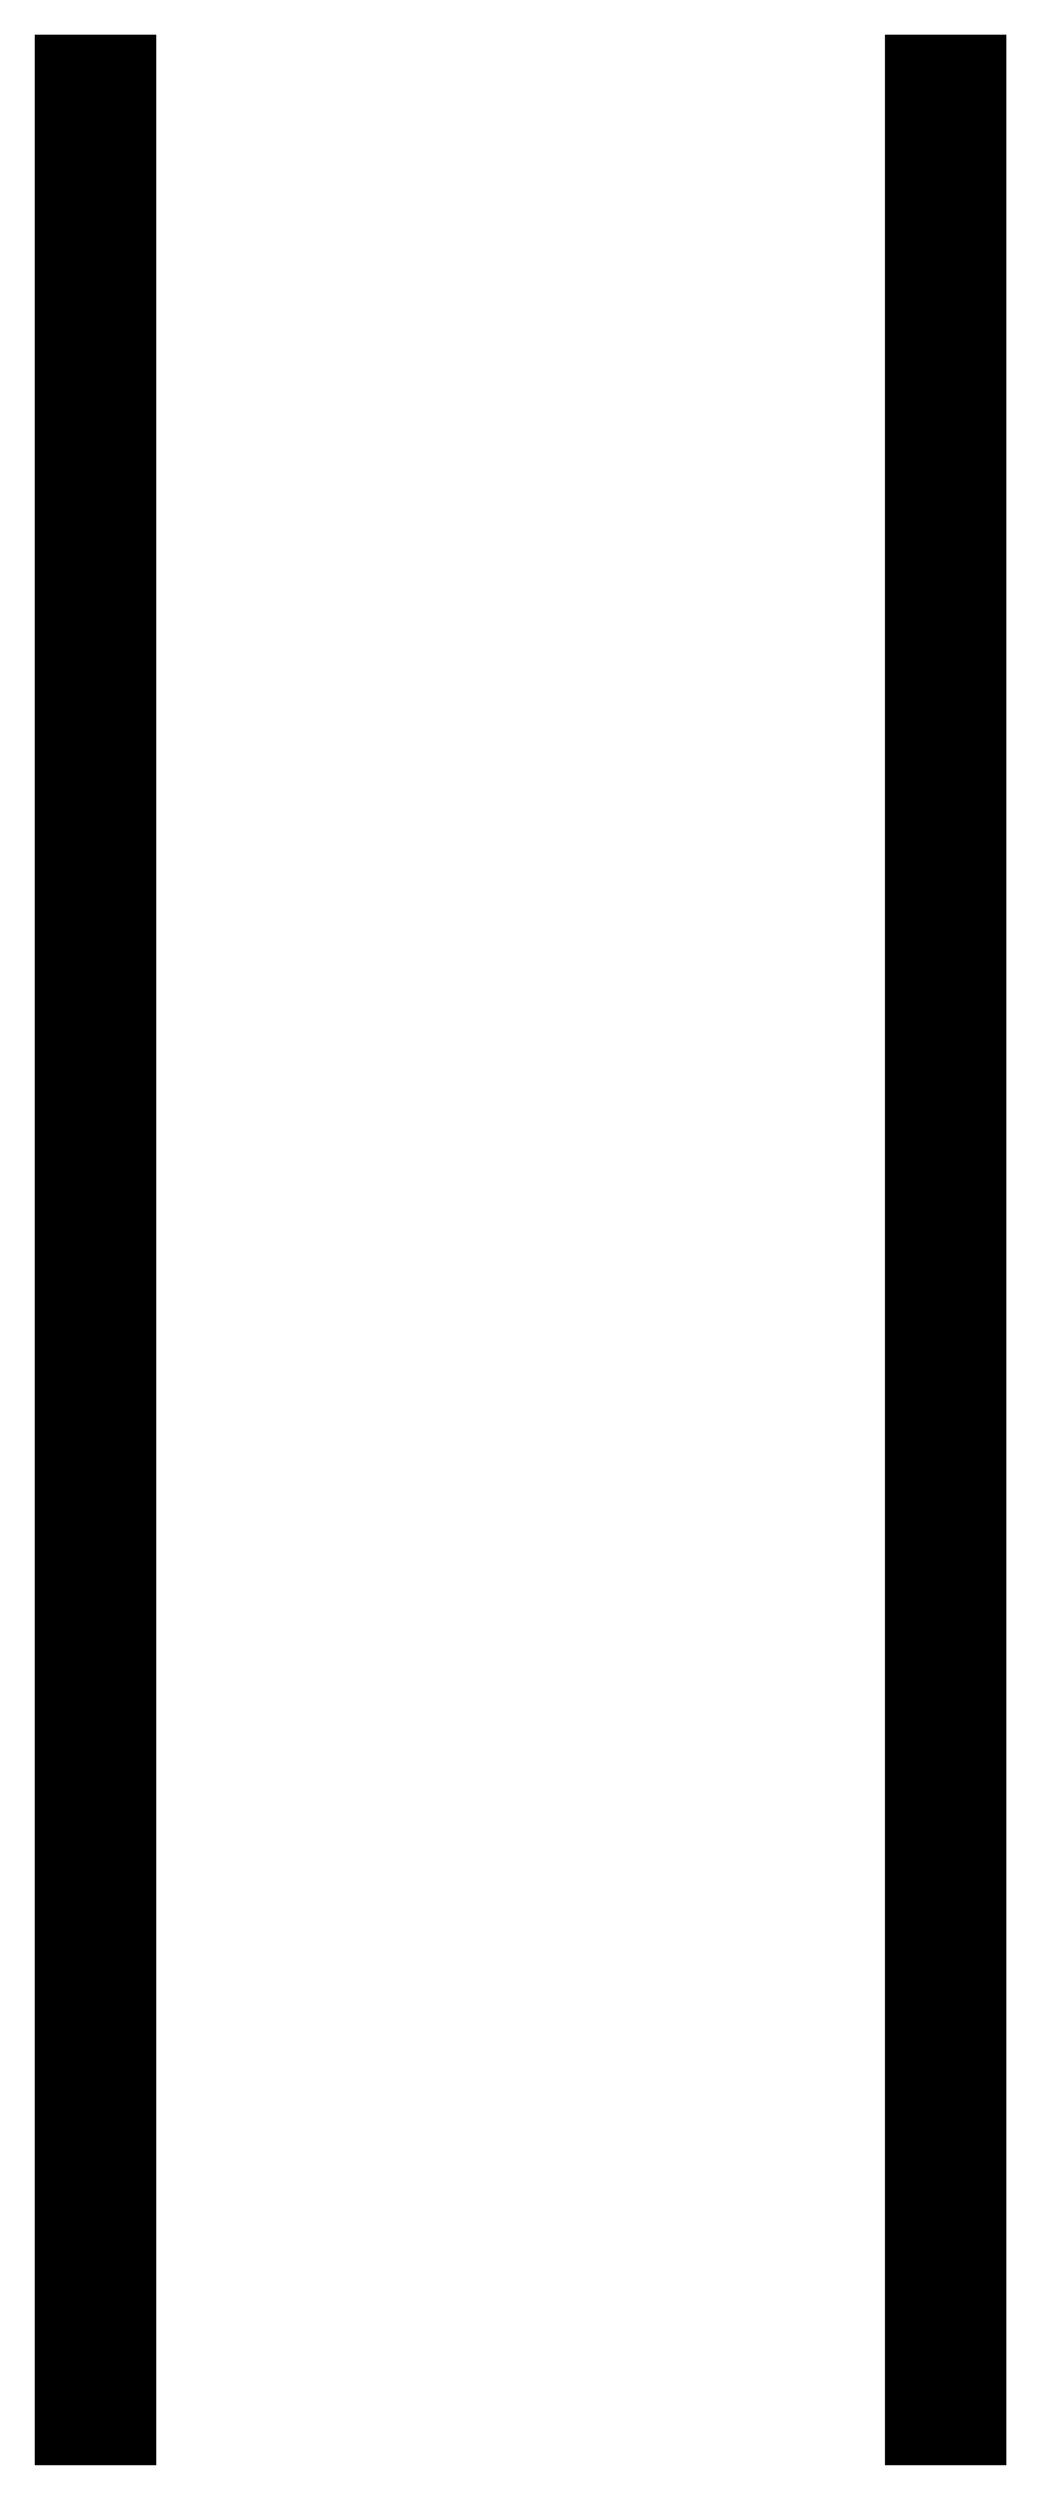 <svg width="10" height="24" viewBox="0 0 10 24" fill="none" xmlns="http://www.w3.org/2000/svg">
<path d="M8.501 0.333V23.666H9.667V0.333H8.501ZM0.334 23.666H1.501V0.333H0.334V23.666Z" fill="black"/>
</svg>
